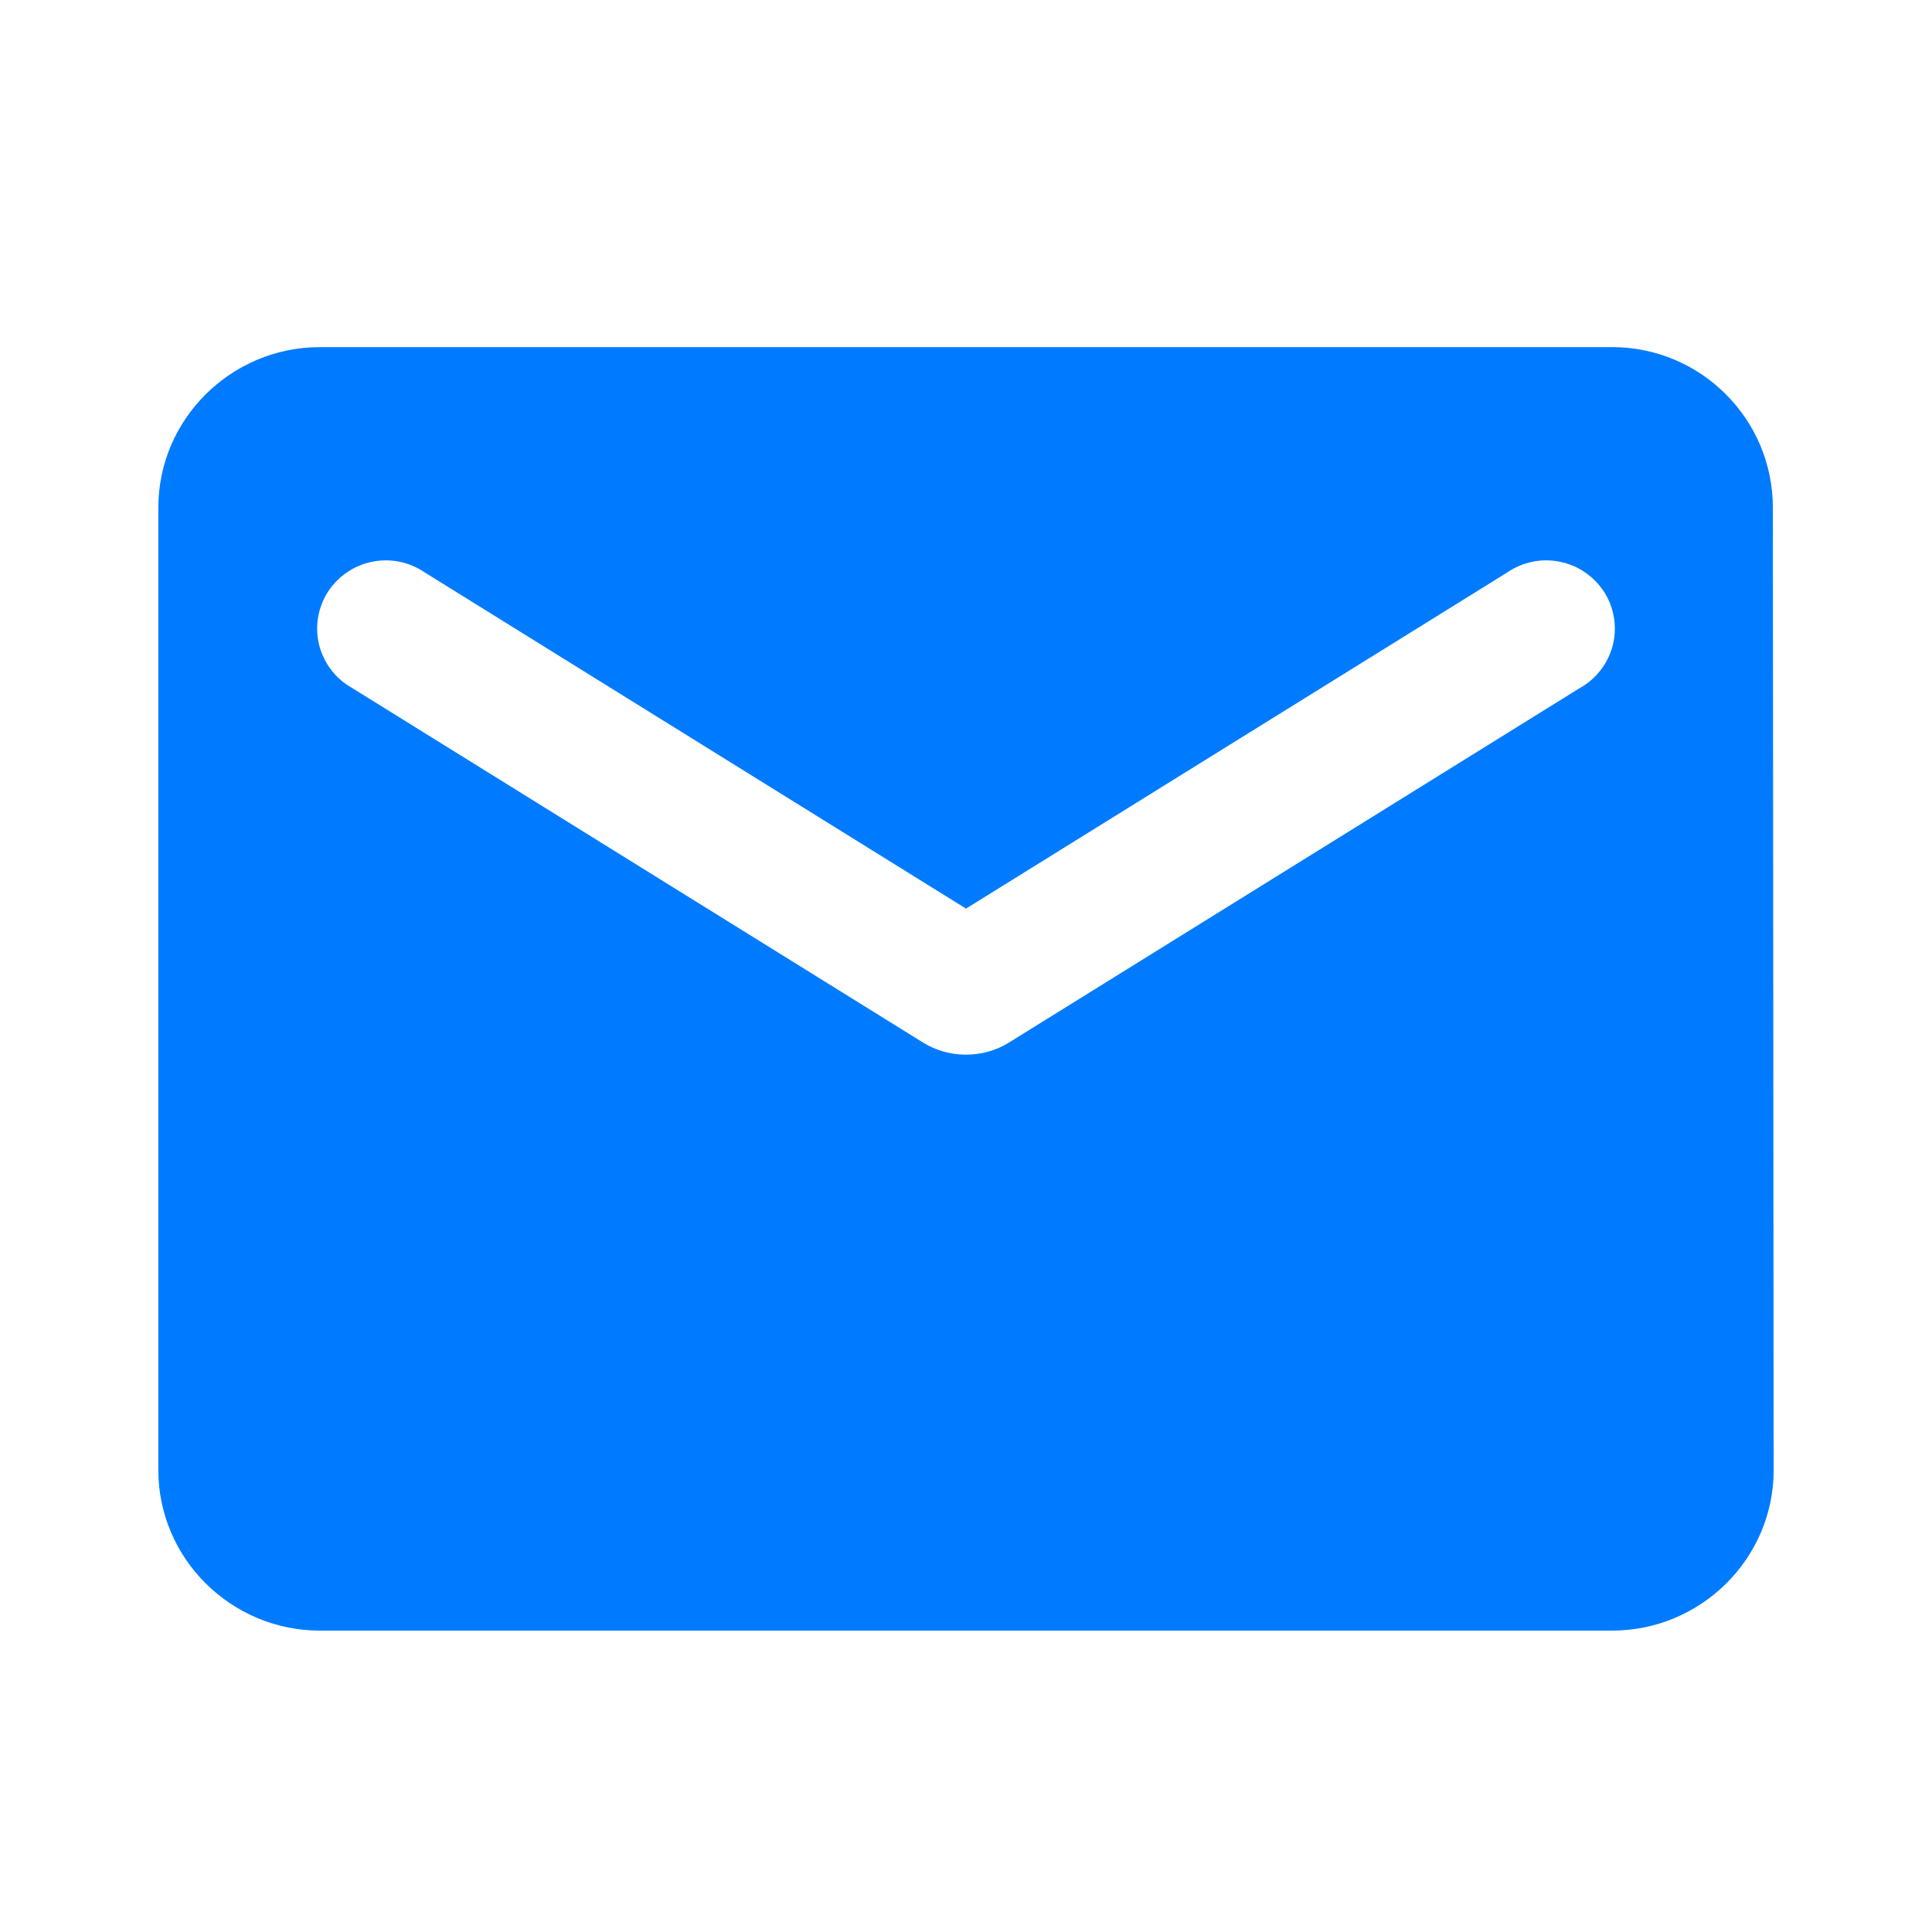 <svg width="24" height="24" viewBox="0 0 24 24" fill="none" xmlns="http://www.w3.org/2000/svg">
<path d="M3.974 4.312H20.026C21.13 4.312 22.023 5.208 22.023 6.305L22.033 18.263C22.033 19.36 21.13 20.256 20.026 20.256H3.974C2.87 20.256 1.967 19.36 1.967 18.263V6.305C1.967 5.208 2.87 4.312 3.974 4.312ZM4.375 8.547L11.468 12.952C11.789 13.151 12.211 13.151 12.532 12.952L19.625 8.547C19.726 8.491 19.814 8.415 19.884 8.324C19.954 8.233 20.005 8.129 20.034 8.018C20.062 7.907 20.068 7.791 20.05 7.678C20.032 7.565 19.992 7.456 19.931 7.359C19.869 7.262 19.789 7.178 19.694 7.113C19.6 7.047 19.493 7.002 19.38 6.979C19.267 6.955 19.15 6.955 19.037 6.978C18.924 7.001 18.817 7.047 18.722 7.112L12 11.287L5.278 7.112C5.183 7.047 5.076 7.001 4.963 6.978C4.85 6.955 4.733 6.955 4.62 6.979C4.507 7.002 4.4 7.047 4.306 7.113C4.211 7.178 4.13 7.262 4.069 7.359C4.008 7.456 3.968 7.565 3.95 7.678C3.932 7.791 3.938 7.907 3.966 8.018C3.995 8.129 4.046 8.233 4.116 8.324C4.186 8.415 4.274 8.491 4.375 8.547Z" fill="#007BFF"/>
</svg>
